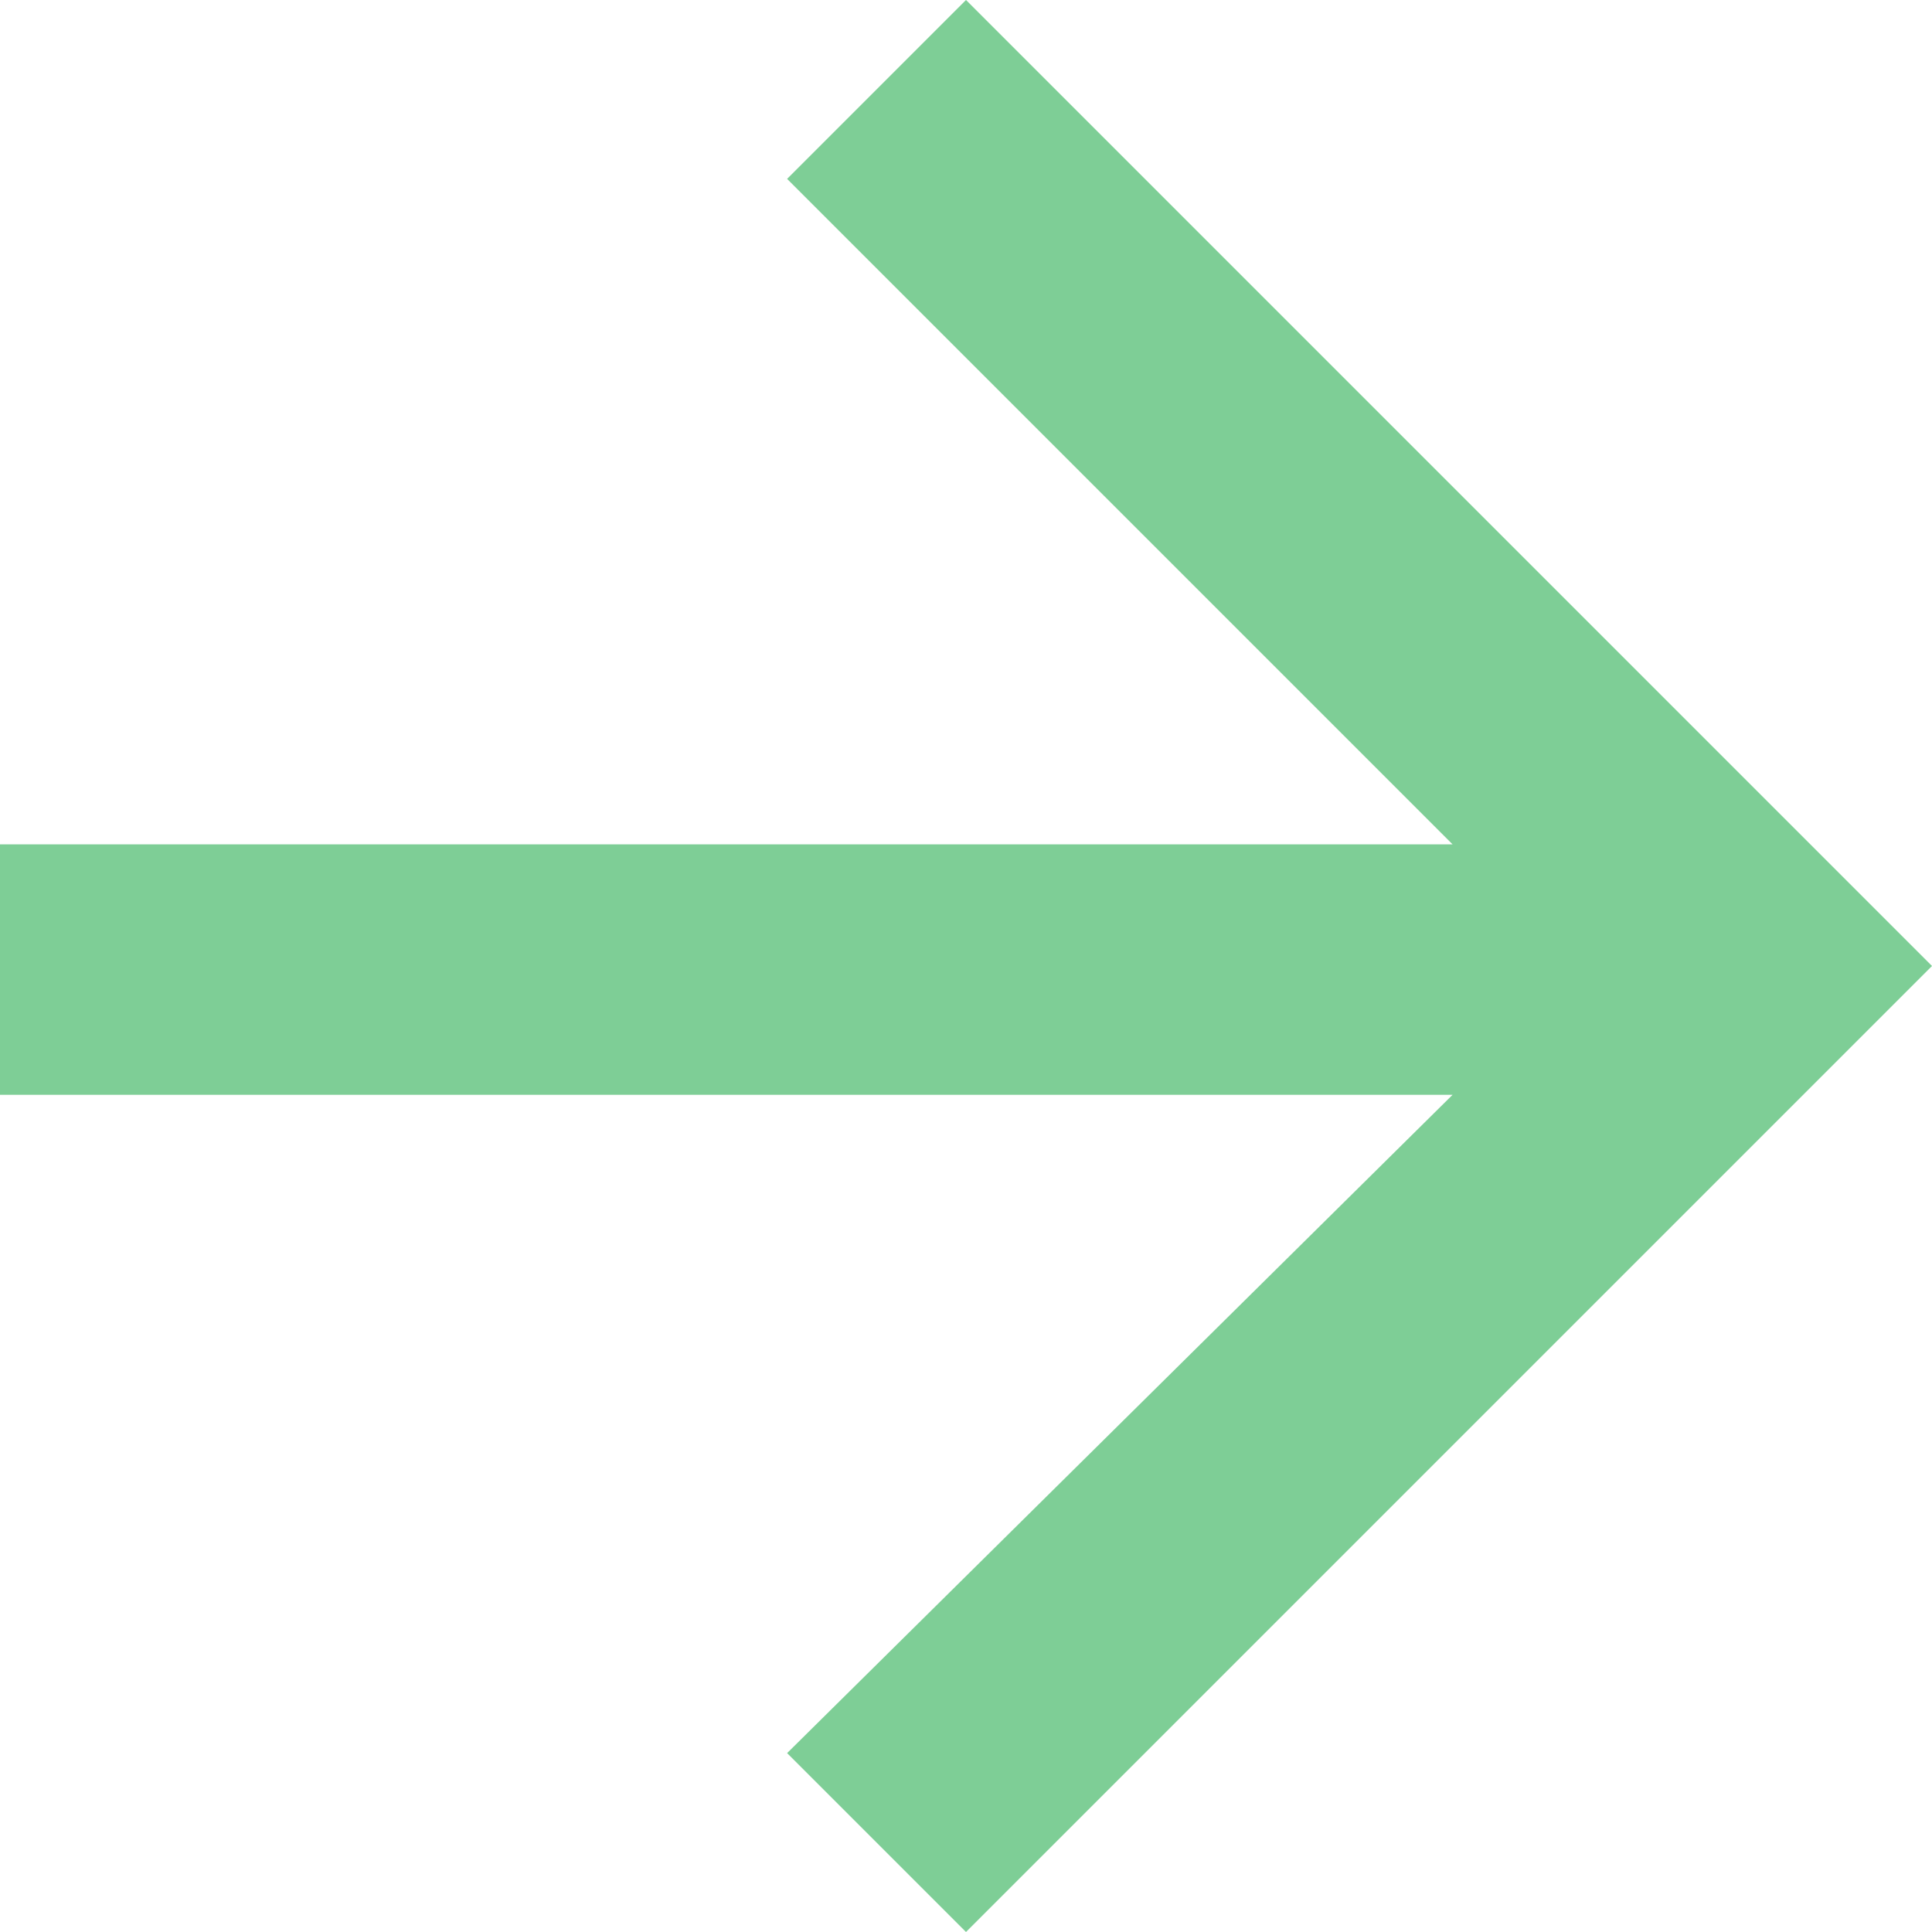 <svg version="1.1" id="Ebene_1" xmlns="http://www.w3.org/2000/svg" xmlns:xlink="http://www.w3.org/1999/xlink" x="0px" y="0px"
	 viewBox="0 0 27 27" style="enable-background:new 0 0 27 27;" xml:space="preserve">
<style type="text/css">
	.st0{fill:#7ECE96;}
</style>
<path id="Pfad_10" class="st0" d="M13.5,0L11,2.5l1.8,1.8l7.5,7.5H0v3.5h20.3L11,24.5l2.5,2.5L27,13.5L14.4,0.9L13.5,0z"/>
</svg>

